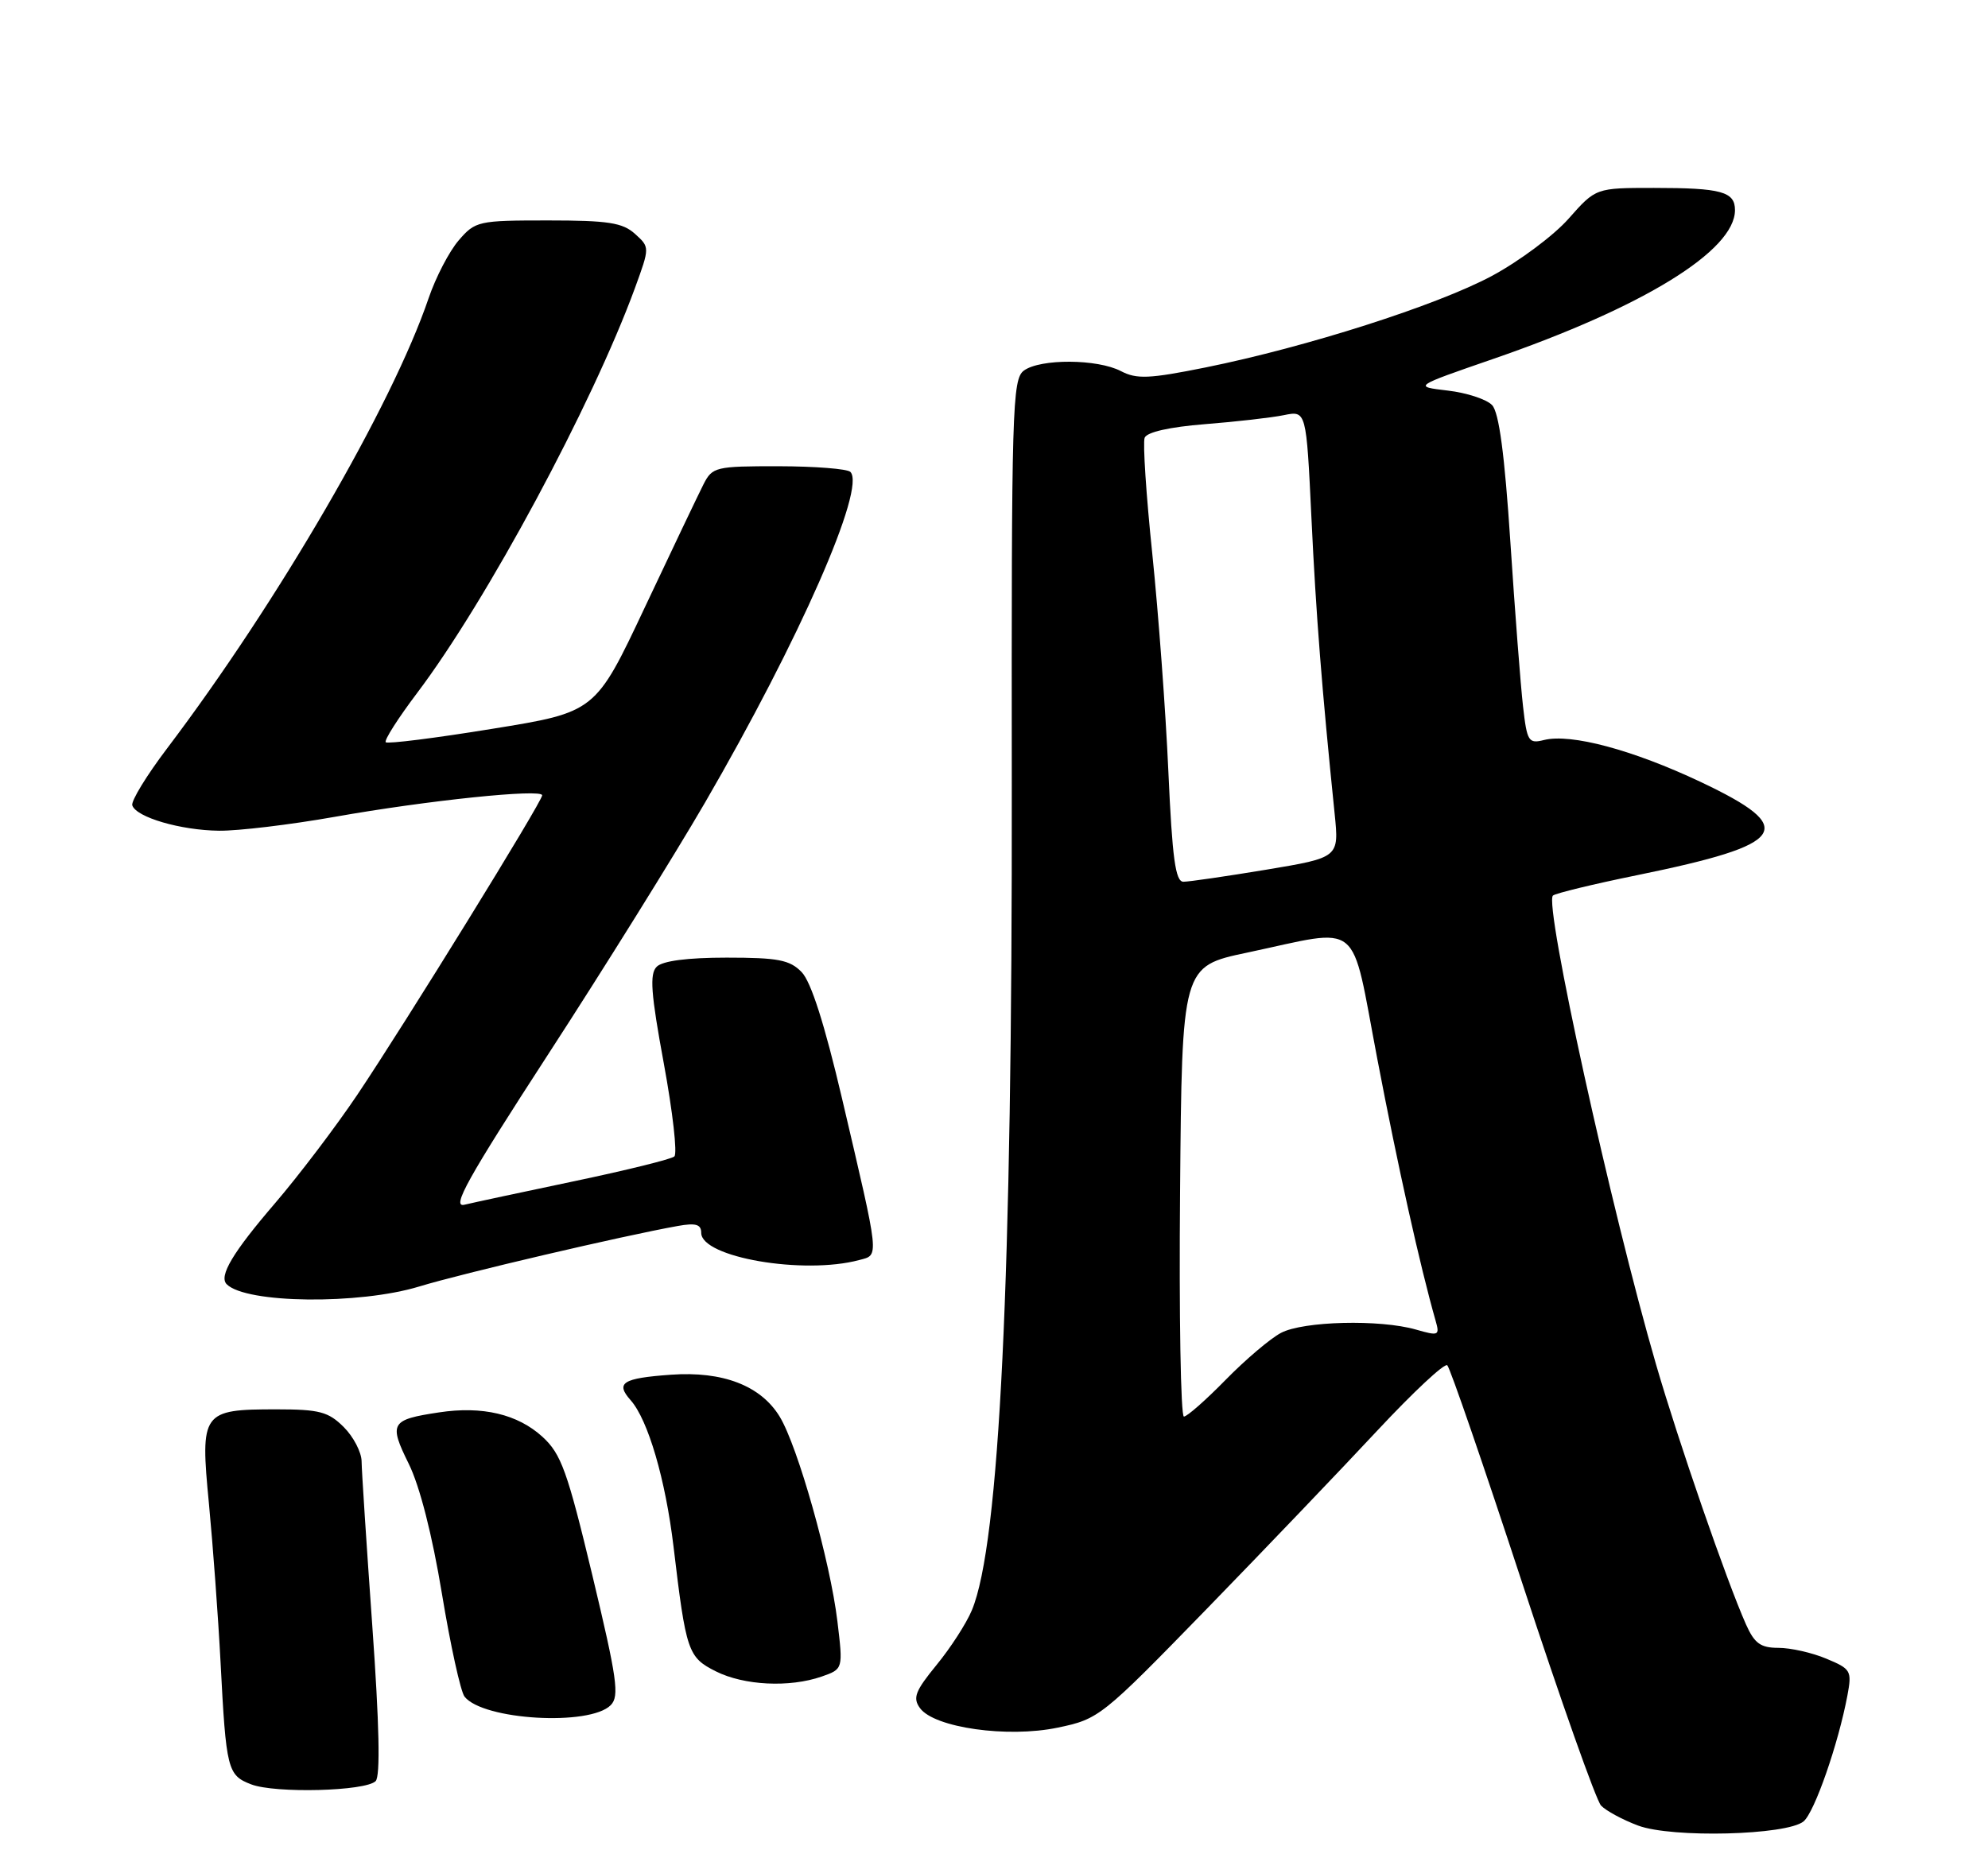 <?xml version="1.0" encoding="UTF-8" standalone="no"?>
<!DOCTYPE svg PUBLIC "-//W3C//DTD SVG 1.1//EN" "http://www.w3.org/Graphics/SVG/1.1/DTD/svg11.dtd" >
<svg xmlns="http://www.w3.org/2000/svg" xmlns:xlink="http://www.w3.org/1999/xlink" version="1.1" viewBox="0 0 275 256">
 <g >
 <path fill="currentColor"
d=" M 249.49 252.01 C 251.00 250.75 254.29 241.31 255.55 234.60 C 256.19 231.17 256.05 230.92 252.64 229.50 C 250.68 228.67 247.69 228.00 246.02 228.00 C 243.54 228.00 242.70 227.39 241.52 224.75 C 238.83 218.70 232.21 199.55 229.09 188.82 C 222.89 167.51 213.55 125.01 214.82 123.91 C 215.20 123.59 220.44 122.32 226.47 121.09 C 247.36 116.82 248.85 114.63 235.25 108.19 C 225.85 103.75 217.30 101.46 213.58 102.39 C 211.44 102.93 211.23 102.59 210.68 97.73 C 210.35 94.86 209.56 84.62 208.93 75.00 C 208.13 62.85 207.36 57.06 206.40 56.05 C 205.64 55.25 202.88 54.34 200.26 54.04 C 195.50 53.48 195.50 53.48 206.50 49.68 C 227.31 42.50 240.00 34.69 240.00 29.07 C 240.00 26.52 238.12 26.00 228.79 26.00 C 220.75 26.00 220.75 26.00 216.99 30.25 C 214.93 32.59 210.14 36.15 206.37 38.18 C 198.74 42.26 180.76 48.01 166.77 50.84 C 158.97 52.41 157.25 52.49 155.06 51.35 C 151.81 49.65 143.92 49.61 141.64 51.27 C 140.02 52.46 139.91 56.45 139.96 108.52 C 140.04 177.01 138.27 213.61 134.44 222.79 C 133.69 224.60 131.49 228.01 129.55 230.37 C 126.59 233.99 126.23 234.93 127.27 236.35 C 129.25 239.05 139.38 240.49 146.31 239.04 C 152.02 237.85 152.37 237.57 166.87 222.67 C 174.98 214.33 185.64 203.18 190.56 197.90 C 195.48 192.63 199.81 188.58 200.20 188.90 C 200.58 189.23 205.24 202.78 210.56 219.00 C 215.88 235.22 220.79 249.09 221.47 249.82 C 222.15 250.54 224.46 251.79 226.60 252.59 C 231.29 254.34 247.17 253.93 249.49 252.01 Z  M 51.96 246.44 C 52.63 245.77 52.47 238.59 51.50 224.97 C 50.70 213.71 50.03 203.47 50.02 202.20 C 50.01 200.94 48.90 198.80 47.55 197.45 C 45.42 195.33 44.18 195.00 38.24 195.00 C 27.94 195.00 27.68 195.37 28.90 208.03 C 29.45 213.79 30.18 223.68 30.51 230.00 C 31.28 244.86 31.47 245.63 34.75 246.89 C 38.07 248.16 50.56 247.84 51.96 246.44 Z  M 84.48 235.93 C 85.71 234.69 85.36 232.26 81.95 218.00 C 78.48 203.54 77.63 201.17 75.04 198.80 C 71.61 195.67 66.73 194.51 60.74 195.42 C 54.04 196.43 53.76 196.90 56.54 202.53 C 58.07 205.63 59.79 212.38 61.13 220.50 C 62.31 227.65 63.72 234.06 64.26 234.75 C 66.82 238.00 81.58 238.86 84.48 235.93 Z  M 113.67 231.97 C 116.63 230.93 116.63 230.93 115.84 224.34 C 114.84 216.01 110.36 200.13 107.86 196.02 C 105.25 191.72 99.98 189.69 92.80 190.21 C 86.11 190.69 85.10 191.33 87.24 193.74 C 89.65 196.47 92.05 204.67 93.17 214.00 C 94.90 228.53 95.16 229.31 99.02 231.25 C 102.93 233.21 109.21 233.52 113.67 231.97 Z  M 58.00 178.00 C 64.00 176.17 86.19 170.98 93.75 169.63 C 96.25 169.18 97.00 169.40 97.00 170.58 C 97.00 173.97 111.15 176.41 118.86 174.34 C 121.65 173.60 121.73 174.42 116.48 152.00 C 114.07 141.72 112.19 135.83 110.89 134.50 C 109.25 132.81 107.63 132.50 100.52 132.50 C 95.09 132.50 91.65 132.95 90.84 133.76 C 89.84 134.76 90.03 137.41 91.83 147.17 C 93.06 153.86 93.72 159.64 93.28 160.01 C 92.85 160.39 86.65 161.92 79.50 163.42 C 72.35 164.92 65.48 166.39 64.24 166.69 C 62.41 167.12 64.68 163.06 75.84 145.86 C 83.47 134.11 93.23 118.44 97.53 111.04 C 110.58 88.54 119.83 67.50 117.63 65.29 C 117.20 64.87 112.75 64.52 107.73 64.51 C 98.99 64.50 98.54 64.61 97.32 67.00 C 96.62 68.38 92.97 76.03 89.21 84.01 C 82.37 98.53 82.37 98.53 68.10 100.84 C 60.25 102.12 53.62 102.95 53.36 102.70 C 53.11 102.44 55.07 99.37 57.71 95.87 C 67.32 83.15 81.91 56.01 87.83 39.86 C 89.89 34.21 89.89 34.21 87.84 32.36 C 86.13 30.81 84.13 30.50 75.81 30.50 C 66.15 30.50 65.75 30.59 63.45 33.26 C 62.14 34.78 60.27 38.38 59.29 41.26 C 54.25 56.08 38.44 83.30 23.13 103.53 C 20.28 107.29 18.11 110.84 18.30 111.43 C 18.84 113.08 24.98 114.88 30.30 114.94 C 32.94 114.97 40.14 114.11 46.30 113.02 C 59.15 110.74 75.00 109.10 75.00 110.04 C 75.00 110.91 56.05 141.61 49.41 151.50 C 46.45 155.90 41.33 162.65 38.03 166.50 C 32.20 173.29 30.24 176.57 31.36 177.69 C 34.03 180.36 49.67 180.54 58.00 178.00 Z  M 163.24 164.86 C 163.50 133.71 163.50 133.71 172.50 131.81 C 188.63 128.39 186.77 126.88 190.52 146.50 C 193.34 161.29 196.46 175.28 198.58 182.71 C 199.18 184.80 199.03 184.87 195.86 183.96 C 190.88 182.53 180.29 182.79 177.20 184.42 C 175.72 185.20 172.27 188.13 169.54 190.92 C 166.81 193.71 164.21 196.00 163.77 196.00 C 163.33 196.00 163.09 181.99 163.24 164.86 Z  M 161.62 106.75 C 161.25 98.36 160.24 84.82 159.40 76.66 C 158.55 68.50 158.07 61.26 158.34 60.57 C 158.64 59.79 161.78 59.08 166.66 58.69 C 170.97 58.35 175.90 57.79 177.60 57.44 C 180.70 56.81 180.70 56.81 181.41 71.65 C 182.05 85.13 182.85 95.26 184.62 112.58 C 185.24 118.65 185.24 118.65 175.17 120.33 C 169.62 121.25 164.46 122.00 163.70 122.00 C 162.60 122.00 162.16 118.78 161.62 106.75 Z "/>
</g>
</svg>